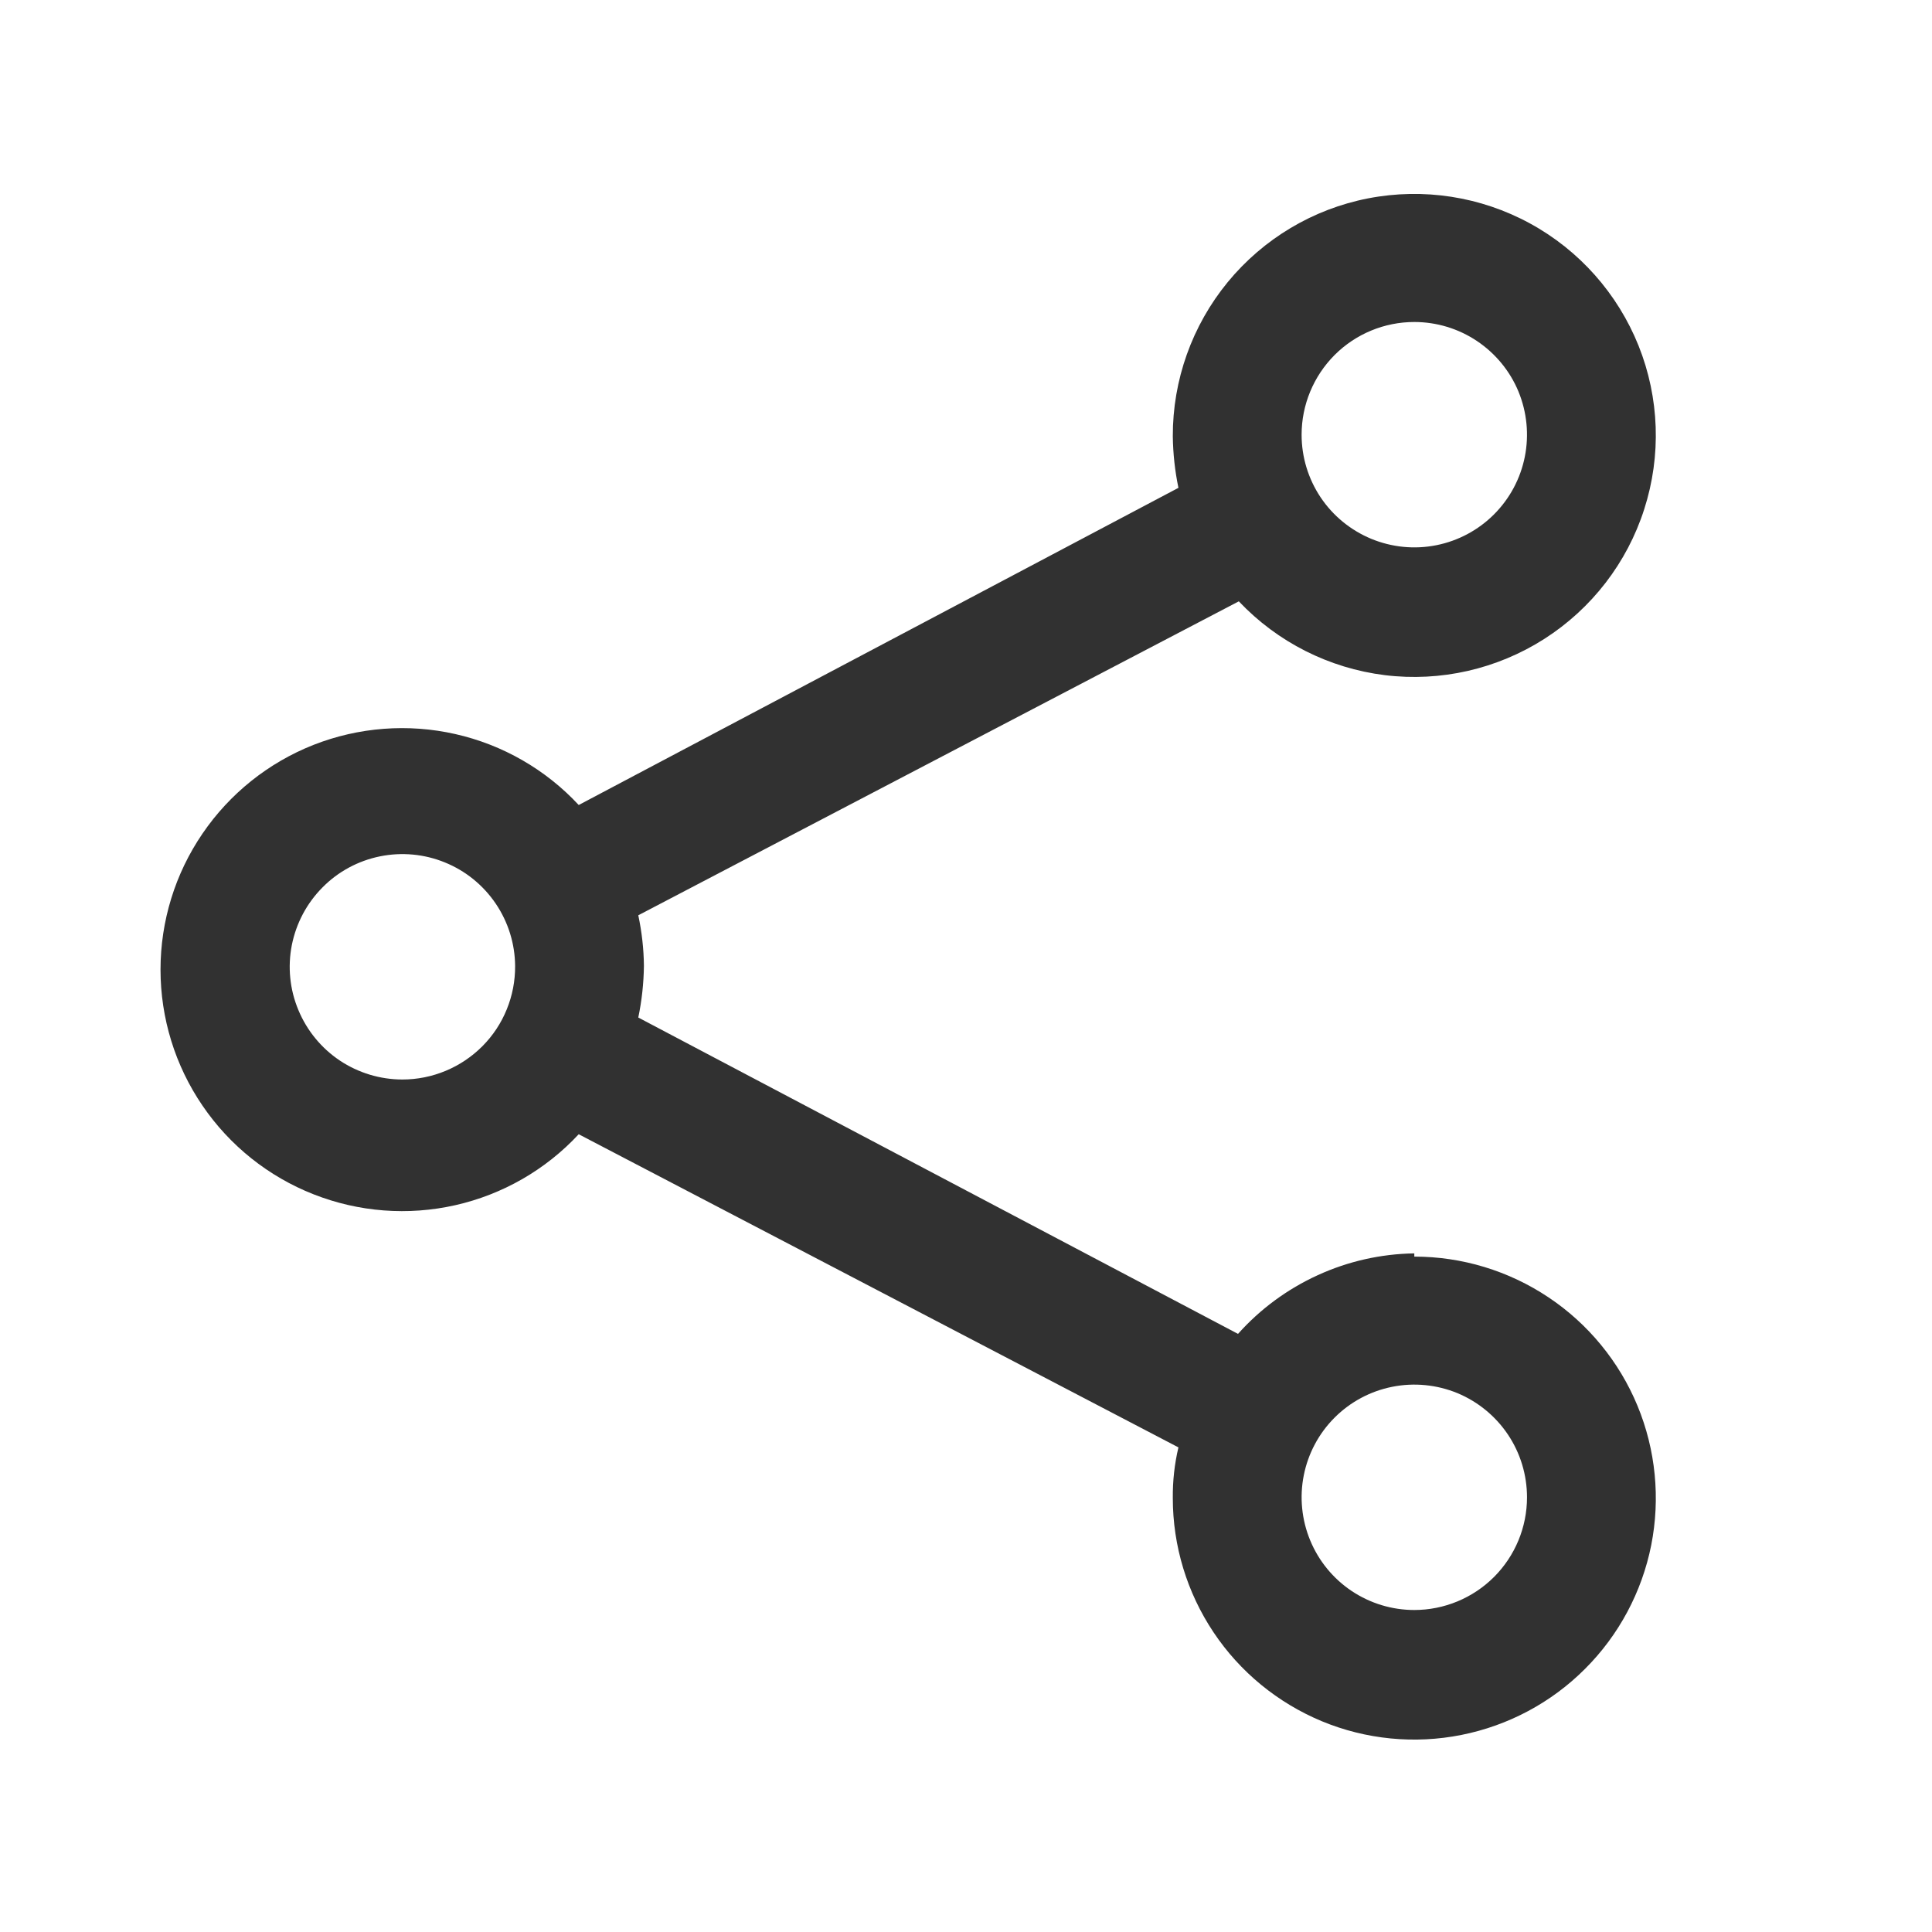 <svg width="24" height="24" viewBox="0 0 24 24" fill="none" xmlns="http://www.w3.org/2000/svg">
<path d="M17.569 15.57C17.155 15.576 16.746 15.668 16.369 15.841C15.992 16.013 15.655 16.261 15.379 16.57L7.929 12.64C7.973 12.429 7.996 12.215 7.999 12C7.997 11.788 7.973 11.577 7.929 11.37L15.389 7.47C15.869 7.977 16.51 8.301 17.203 8.387C17.896 8.472 18.597 8.312 19.185 7.936C19.773 7.56 20.212 6.991 20.425 6.326C20.639 5.661 20.614 4.943 20.355 4.295C20.095 3.647 19.618 3.109 19.005 2.775C18.392 2.441 17.682 2.331 16.996 2.464C16.311 2.597 15.694 2.966 15.251 3.505C14.808 4.045 14.567 4.722 14.569 5.42C14.572 5.635 14.595 5.849 14.639 6.06L7.189 10C6.779 9.559 6.245 9.252 5.657 9.119C5.07 8.986 4.456 9.033 3.895 9.253C3.335 9.474 2.854 9.858 2.515 10.356C2.175 10.854 1.994 11.443 1.994 12.045C1.994 12.647 2.175 13.236 2.515 13.734C2.854 14.232 3.335 14.616 3.895 14.836C4.456 15.057 5.07 15.104 5.657 14.971C6.245 14.838 6.779 14.531 7.189 14.09L14.639 17.98C14.59 18.186 14.567 18.398 14.569 18.61C14.569 19.203 14.745 19.783 15.075 20.277C15.404 20.77 15.873 21.154 16.421 21.382C16.969 21.609 17.573 21.668 18.154 21.552C18.736 21.436 19.271 21.151 19.69 20.731C20.11 20.312 20.396 19.777 20.512 19.195C20.627 18.613 20.568 18.01 20.341 17.462C20.114 16.914 19.729 16.445 19.236 16.116C18.742 15.786 18.163 15.61 17.569 15.61V15.57ZM17.569 4C17.846 4 18.117 4.082 18.347 4.236C18.577 4.39 18.757 4.608 18.863 4.864C18.968 5.12 18.996 5.401 18.942 5.673C18.888 5.945 18.755 6.194 18.559 6.39C18.363 6.586 18.114 6.719 17.842 6.773C17.571 6.827 17.289 6.799 17.033 6.693C16.778 6.587 16.559 6.408 16.405 6.178C16.251 5.947 16.169 5.677 16.169 5.4C16.169 5.029 16.317 4.673 16.579 4.41C16.842 4.147 17.198 4 17.569 4ZM4.999 13.41C4.723 13.41 4.452 13.328 4.222 13.175C3.992 13.021 3.813 12.803 3.707 12.548C3.6 12.293 3.572 12.012 3.625 11.741C3.679 11.469 3.811 11.22 4.006 11.024C4.2 10.827 4.449 10.693 4.72 10.638C4.991 10.583 5.272 10.609 5.528 10.714C5.784 10.818 6.003 10.996 6.158 11.225C6.313 11.454 6.397 11.723 6.399 12C6.4 12.185 6.365 12.368 6.295 12.539C6.226 12.71 6.123 12.865 5.993 12.996C5.862 13.127 5.708 13.231 5.537 13.302C5.367 13.373 5.184 13.41 4.999 13.41ZM17.569 20C17.292 20 17.022 19.918 16.791 19.764C16.561 19.61 16.382 19.392 16.276 19.136C16.17 18.88 16.142 18.598 16.196 18.327C16.25 18.055 16.383 17.806 16.579 17.61C16.775 17.414 17.024 17.281 17.296 17.227C17.568 17.173 17.849 17.201 18.105 17.306C18.361 17.413 18.579 17.592 18.733 17.822C18.887 18.052 18.969 18.323 18.969 18.6C18.969 18.971 18.822 19.327 18.559 19.59C18.297 19.852 17.94 20 17.569 20Z" fill="#313131"/>
</svg>
